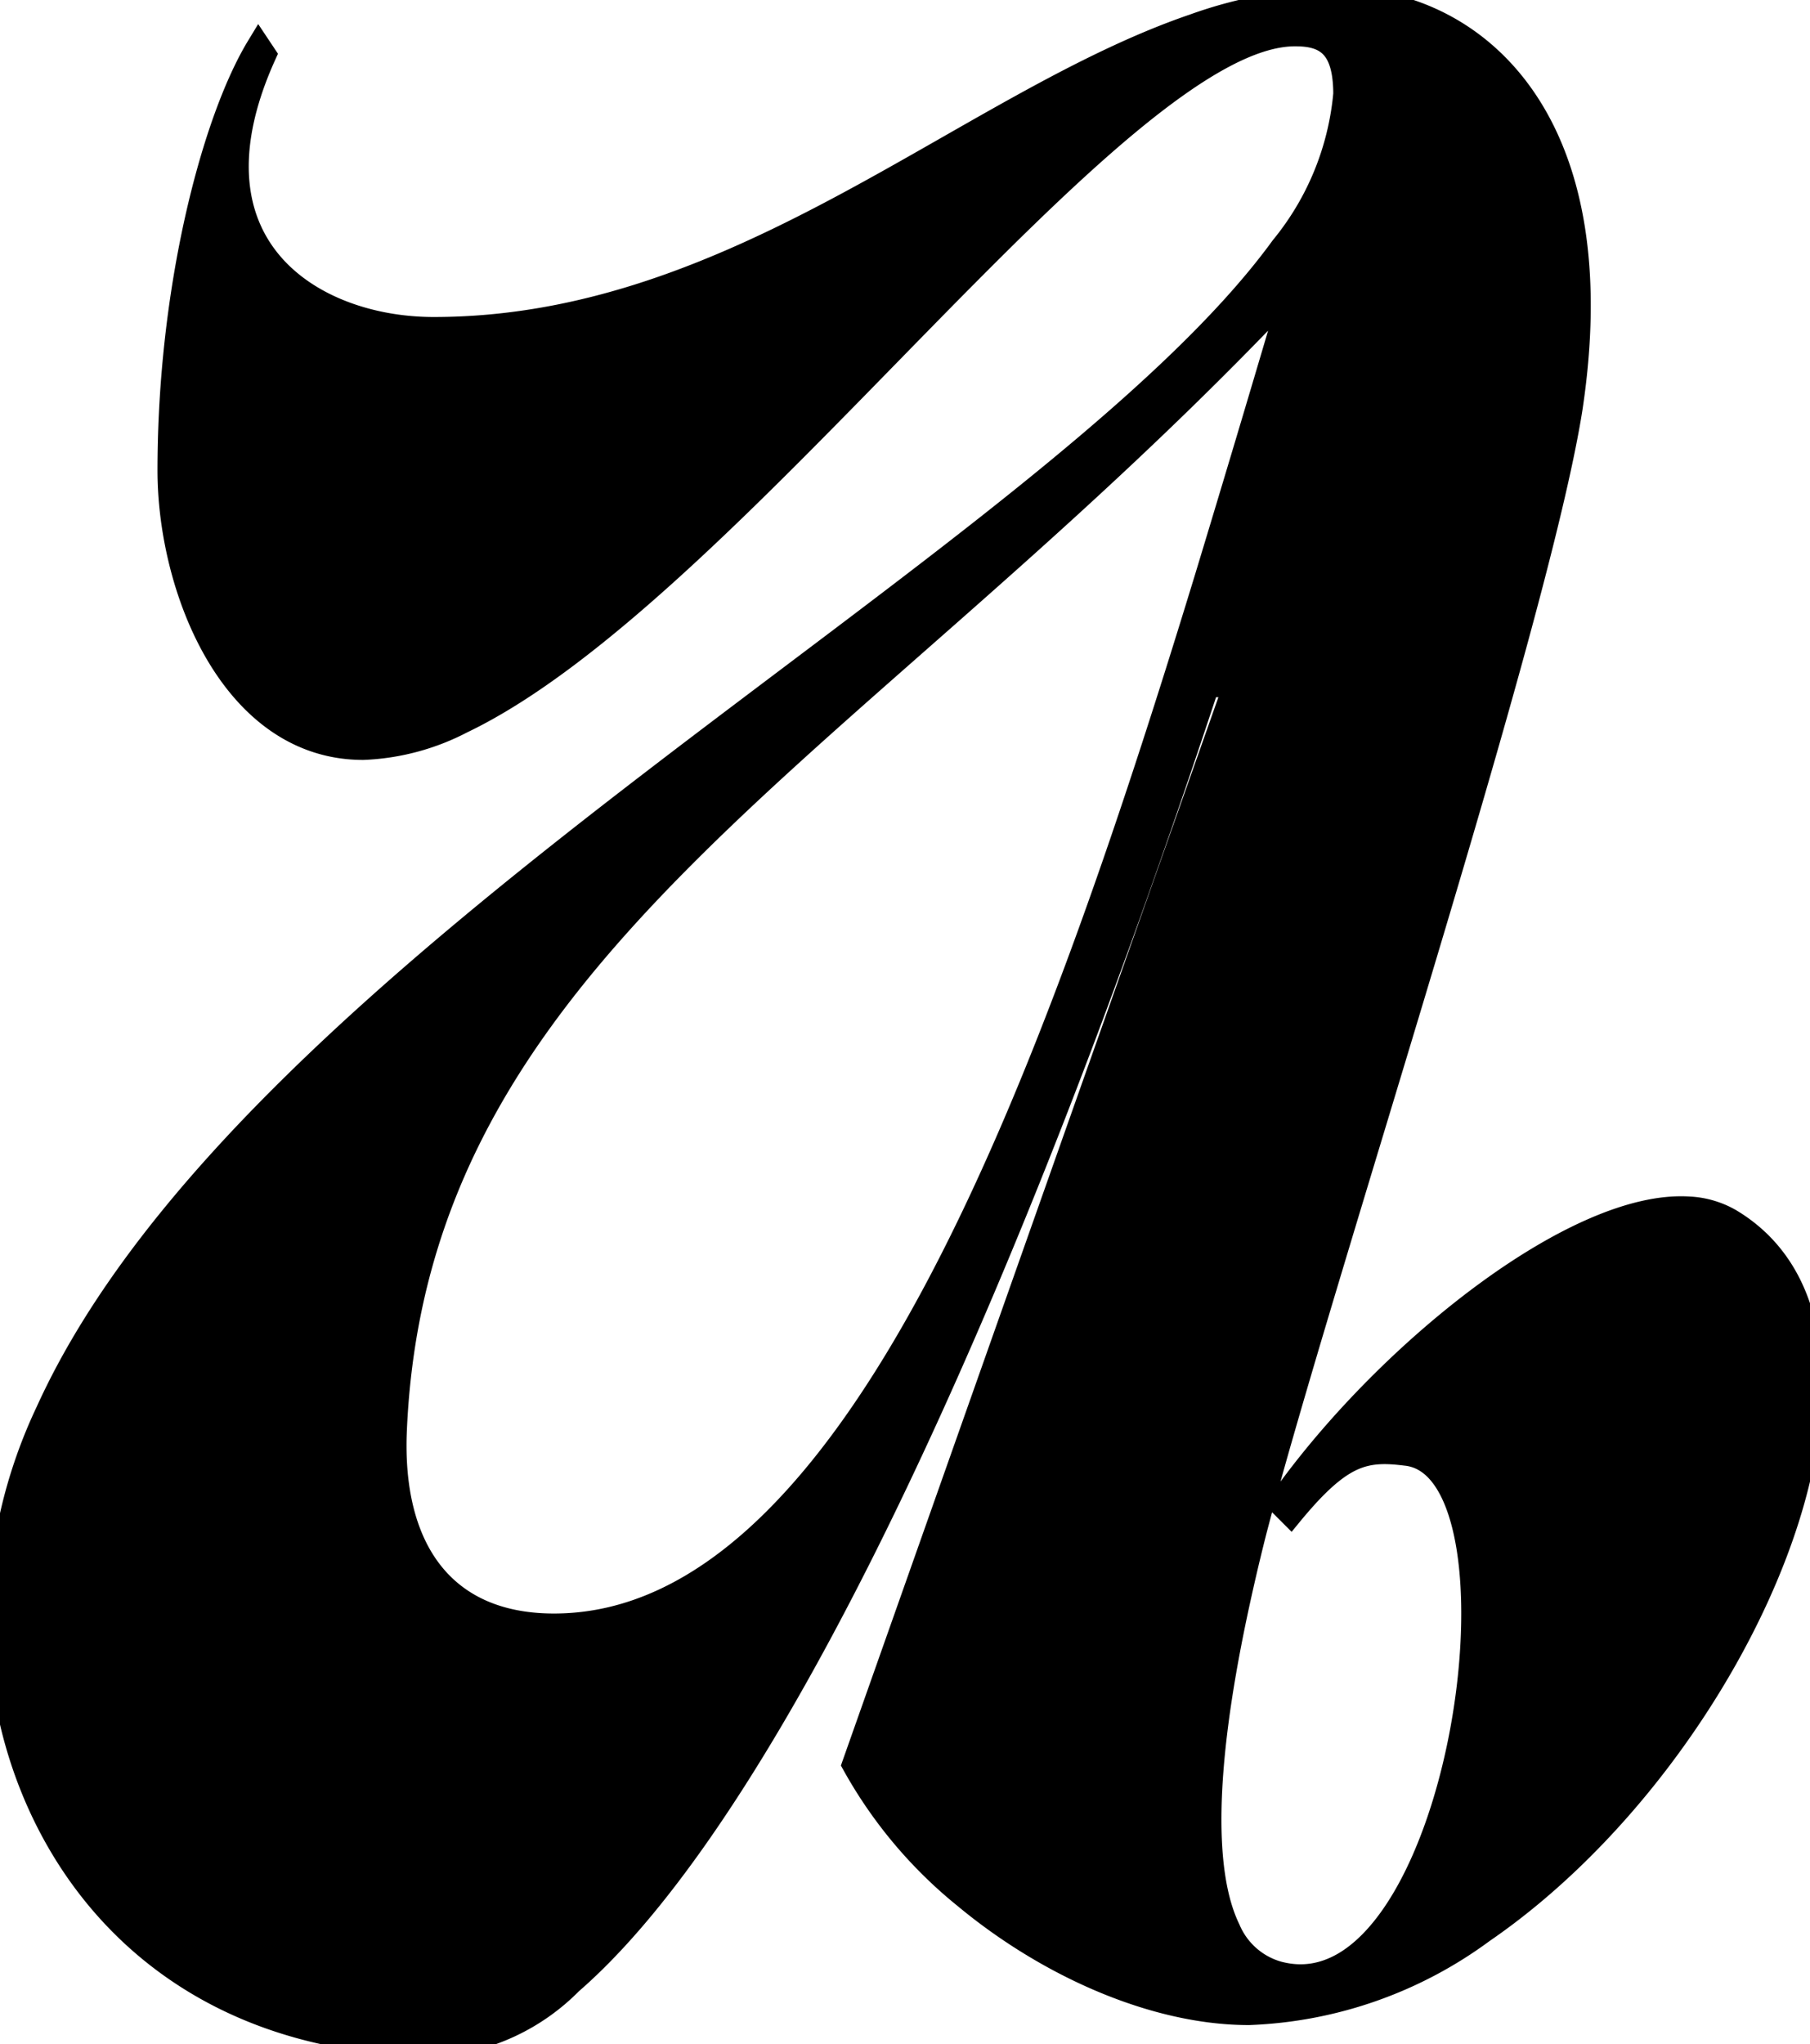 <svg width="69.274" height="78.2" viewBox="0 0 69.274 78.2" xmlns="http://www.w3.org/2000/svg"><g id="svgGroup" stroke-linecap="round" fill-rule="evenodd" font-size="9pt" stroke="#000000" stroke-width="0.25mm" fill="#000000" style="stroke:#000000;stroke-width:0.25mm;fill:#000000"><path d="M 10.1 2.1 L 9.9 1.8 C 8.559 4.009 7.218 8.458 6.711 13.675 A 44.864 44.864 0 0 0 6.5 18 C 6.5 22.5 8.9 28.6 13.9 28.6 A 8.906 8.906 0 0 0 17.67 27.595 C 27.986 22.657 42.786 1.212 49.6 1.3 C 50.628 1.3 51.288 1.667 51.457 2.902 A 5.179 5.179 0 0 1 51.5 3.6 A 10.819 10.819 0 0 1 49.088 9.478 C 40.232 21.655 9.643 36.796 1.829 54.026 A 18.994 18.994 0 0 0 0 61.9 A 17.384 17.384 0 0 0 0.195 64.487 C 1.228 71.343 6.413 78.2 16.8 78.2 A 8.048 8.048 0 0 0 21.833 75.834 C 28.173 70.339 35.788 55.586 43.205 34.909 A 361.611 361.611 0 0 0 46.2 26.2 L 47.3 26.2 L 32.7 67.5 A 17.284 17.284 0 0 0 36.957 72.558 C 39.885 74.988 43.577 76.711 46.945 76.967 A 11.279 11.279 0 0 0 47.8 77 A 16.045 16.045 0 0 0 56.737 73.872 C 66.693 67.045 73.529 51.066 66.2 46.7 A 3.476 3.476 0 0 0 64.627 46.246 C 60.439 45.99 53.499 51.435 49.449 56.88 A 28.636 28.636 0 0 0 49 57.5 L 49.4 57.9 A 17.968 17.968 0 0 1 49.994 57.213 C 51.411 55.666 52.264 55.446 53.535 55.57 A 9.956 9.956 0 0 1 53.8 55.6 C 58.972 56.097 55.933 77.173 49.012 75.528 A 3.635 3.635 0 0 1 48.9 75.5 A 2.936 2.936 0 0 1 47.005 73.817 C 45.988 71.728 46 67.775 47.259 61.79 A 82.261 82.261 0 0 1 48 58.6 C 50.5 49 58.8 23.9 60.1 15.6 C 61.671 5.158 57.009 0.694 52.346 0.076 A 8.726 8.726 0 0 0 51.2 0 A 16.956 16.956 0 0 0 45.698 1.002 C 36.979 3.984 28.26 12.6 16.6 12.6 C 11.921 12.6 6.845 9.428 10.057 2.196 A 15.991 15.991 0 0 1 10.1 2.1 Z M 48.6 11.9 L 49.1 12.4 A 1381.731 1381.731 0 0 1 46.197 22.095 C 40.259 41.526 32.738 62.2 21.2 62.2 C 16.9 62.2 14.9 59.2 15.1 54.7 C 15.9 36.5 32 29.2 48.6 11.9 Z" vector-effect="non-scaling-stroke"/></g></svg>